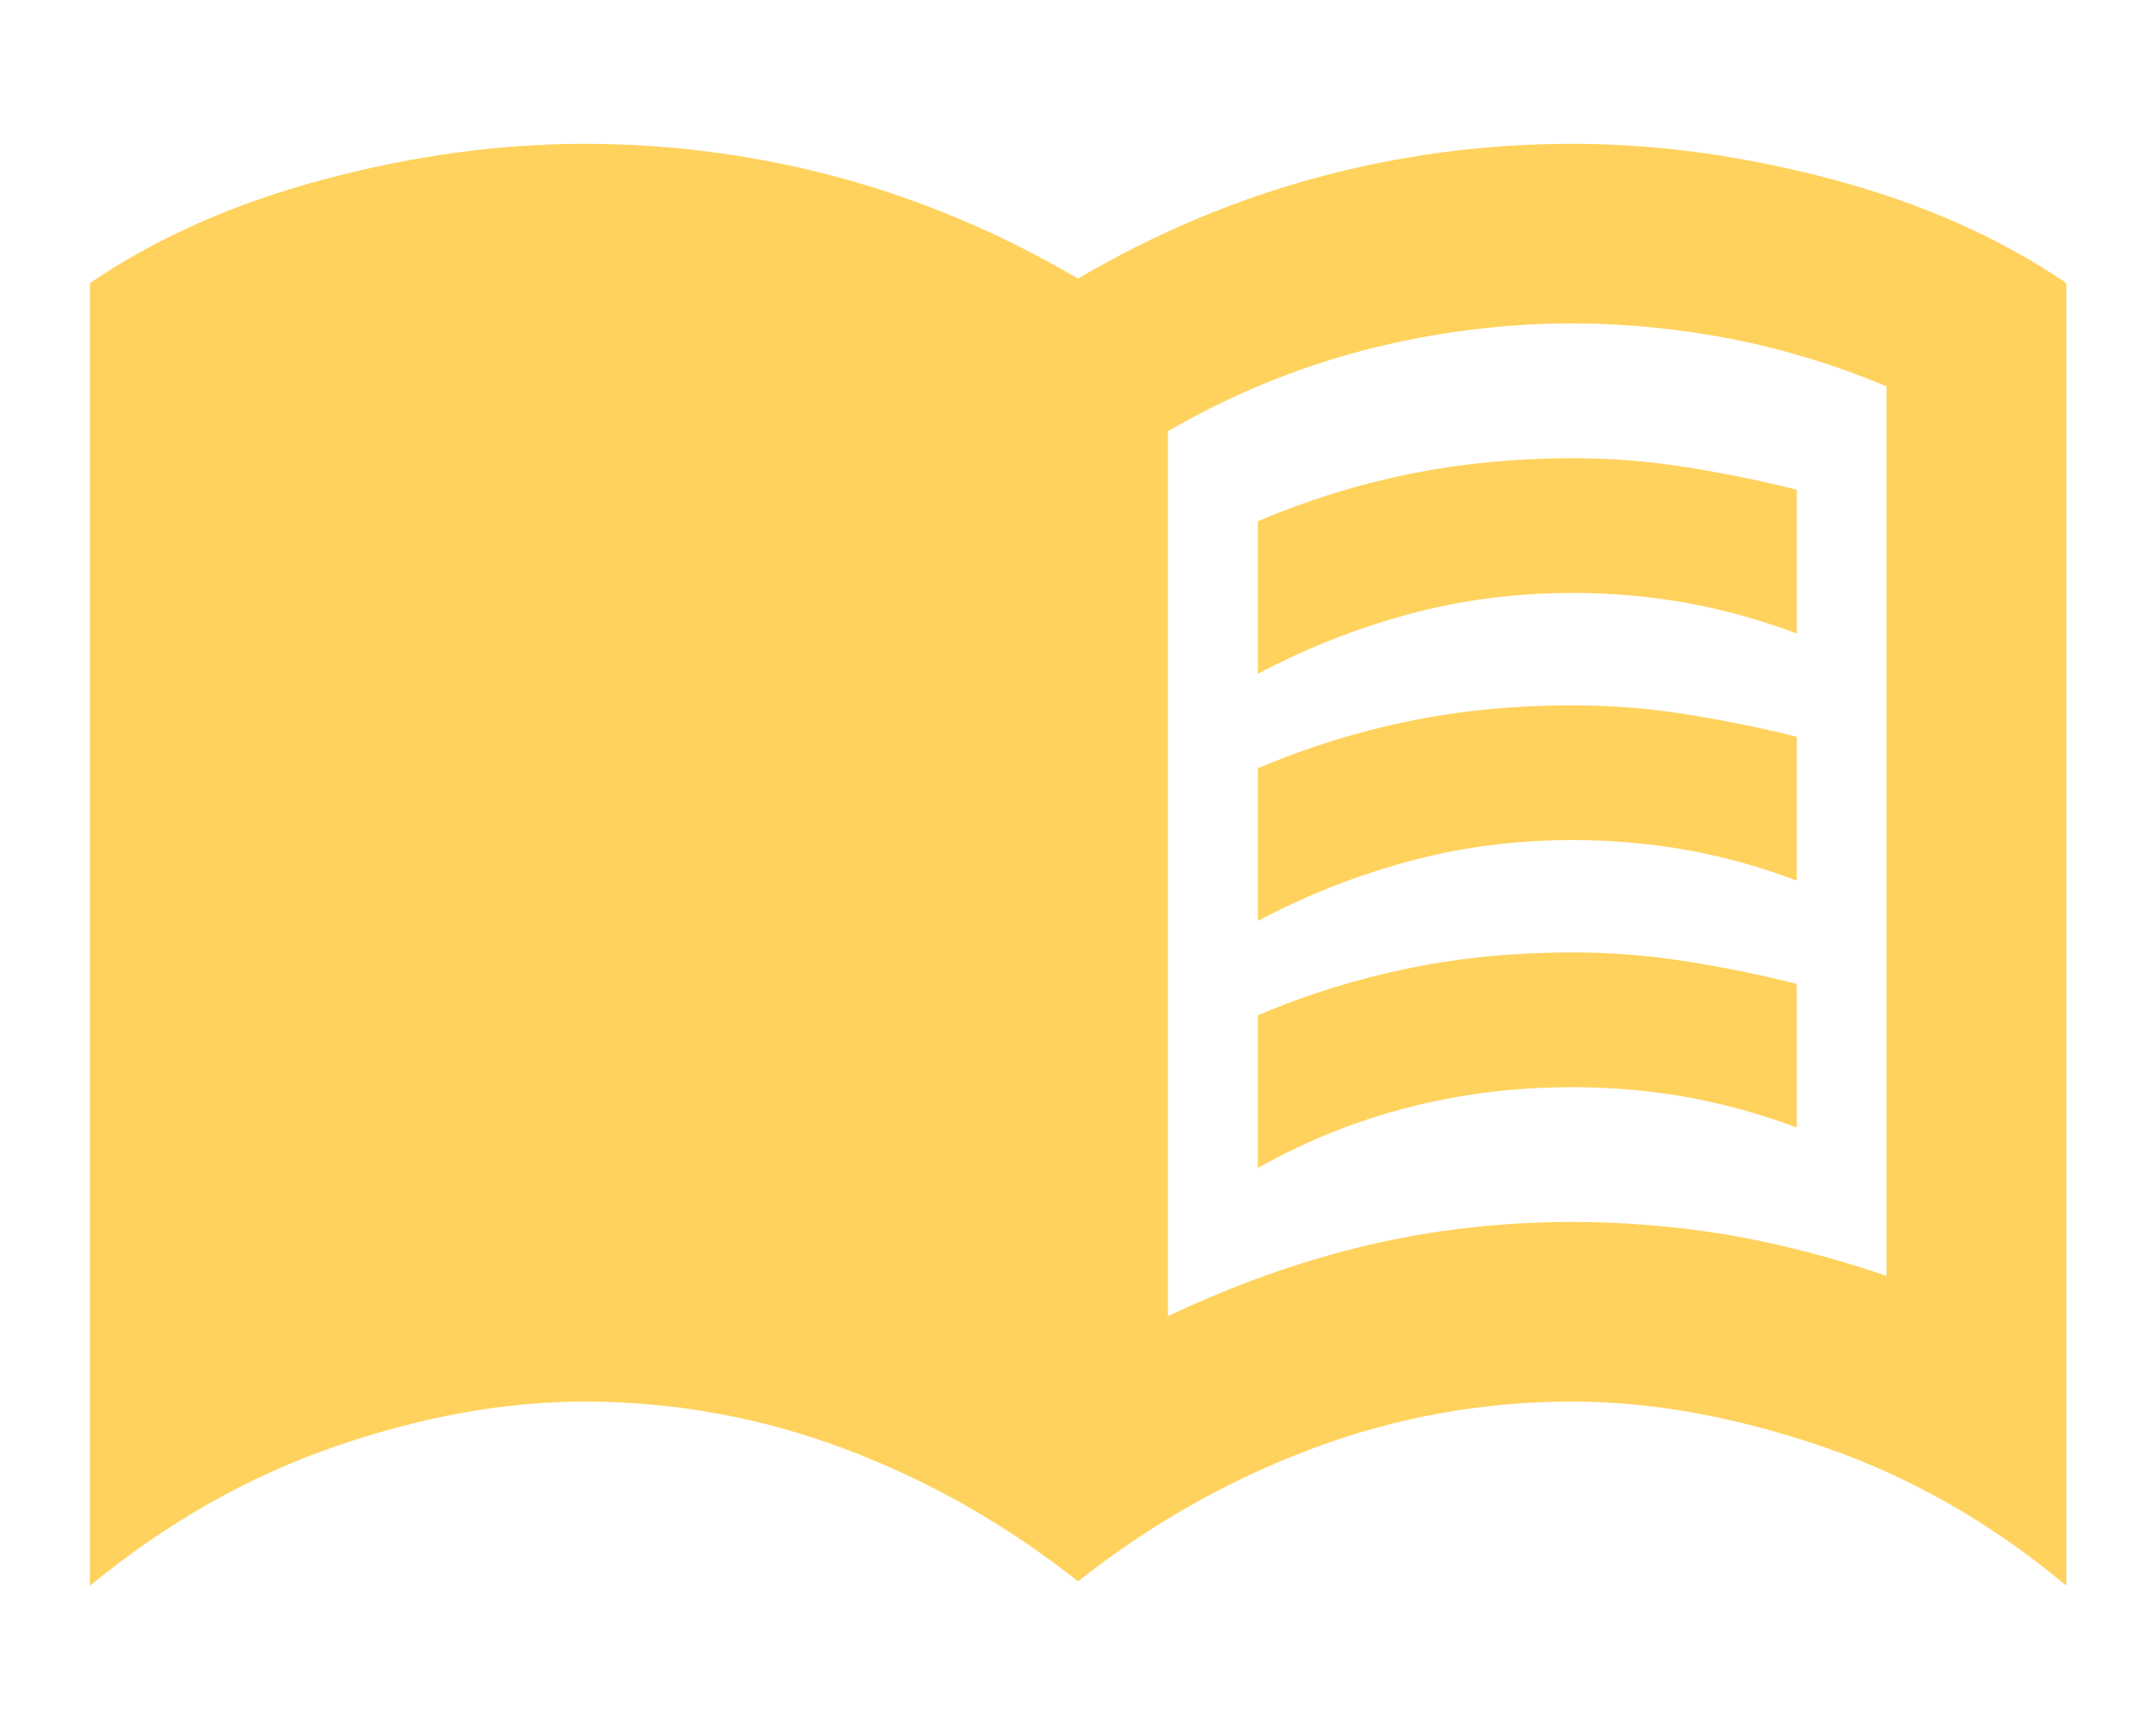 <svg width="10" height="8" viewBox="0 0 10 8" fill="none" xmlns="http://www.w3.org/2000/svg">
<path d="M5.834 3.125V2.417C6.063 2.32 6.297 2.247 6.537 2.198C6.776 2.15 7.028 2.125 7.292 2.125C7.473 2.125 7.65 2.139 7.823 2.167C7.997 2.195 8.167 2.229 8.334 2.271V2.938C8.167 2.875 7.999 2.829 7.829 2.797C7.658 2.766 7.479 2.75 7.292 2.75C7.028 2.75 6.775 2.783 6.532 2.849C6.289 2.915 6.056 3.007 5.834 3.125ZM5.834 5.417V4.709C6.063 4.611 6.297 4.539 6.537 4.49C6.776 4.441 7.028 4.417 7.292 4.417C7.473 4.417 7.65 4.431 7.823 4.459C7.997 4.486 8.167 4.521 8.334 4.563V5.229C8.167 5.167 7.999 5.12 7.829 5.089C7.658 5.058 7.479 5.042 7.292 5.042C7.028 5.042 6.775 5.073 6.532 5.136C6.289 5.198 6.056 5.292 5.834 5.417ZM5.834 4.271V3.563C6.063 3.466 6.297 3.393 6.537 3.344C6.776 3.295 7.028 3.271 7.292 3.271C7.473 3.271 7.65 3.285 7.823 3.313C7.997 3.341 8.167 3.375 8.334 3.417V4.084C8.167 4.021 7.999 3.974 7.829 3.943C7.658 3.912 7.479 3.896 7.292 3.896C7.028 3.896 6.775 3.929 6.532 3.995C6.289 4.061 6.056 4.153 5.834 4.271ZM5.417 6.104C5.723 5.959 6.03 5.849 6.339 5.776C6.648 5.703 6.966 5.667 7.292 5.667C7.542 5.667 7.787 5.688 8.027 5.729C8.266 5.771 8.507 5.834 8.75 5.917V1.792C8.521 1.695 8.283 1.622 8.037 1.573C7.79 1.525 7.542 1.5 7.292 1.5C6.966 1.5 6.643 1.542 6.323 1.625C6.004 1.709 5.702 1.834 5.417 2V6.104ZM5 7.334C4.667 7.07 4.306 6.865 3.917 6.719C3.528 6.573 3.125 6.5 2.709 6.5C2.341 6.5 1.955 6.57 1.552 6.709C1.15 6.848 0.771 7.063 0.417 7.354V1.313C0.723 1.104 1.082 0.945 1.495 0.834C1.908 0.723 2.313 0.667 2.709 0.667C3.111 0.667 3.506 0.719 3.891 0.823C4.276 0.927 4.646 1.084 5 1.292C5.354 1.084 5.724 0.927 6.11 0.823C6.495 0.719 6.889 0.667 7.292 0.667C7.688 0.667 8.092 0.723 8.506 0.834C8.919 0.945 9.278 1.104 9.584 1.313V7.354C9.236 7.063 8.86 6.848 8.454 6.709C8.047 6.57 7.66 6.5 7.292 6.5C6.875 6.5 6.473 6.573 6.084 6.719C5.695 6.865 5.334 7.07 5 7.334Z" fill="#FFD25D"/>
</svg>
